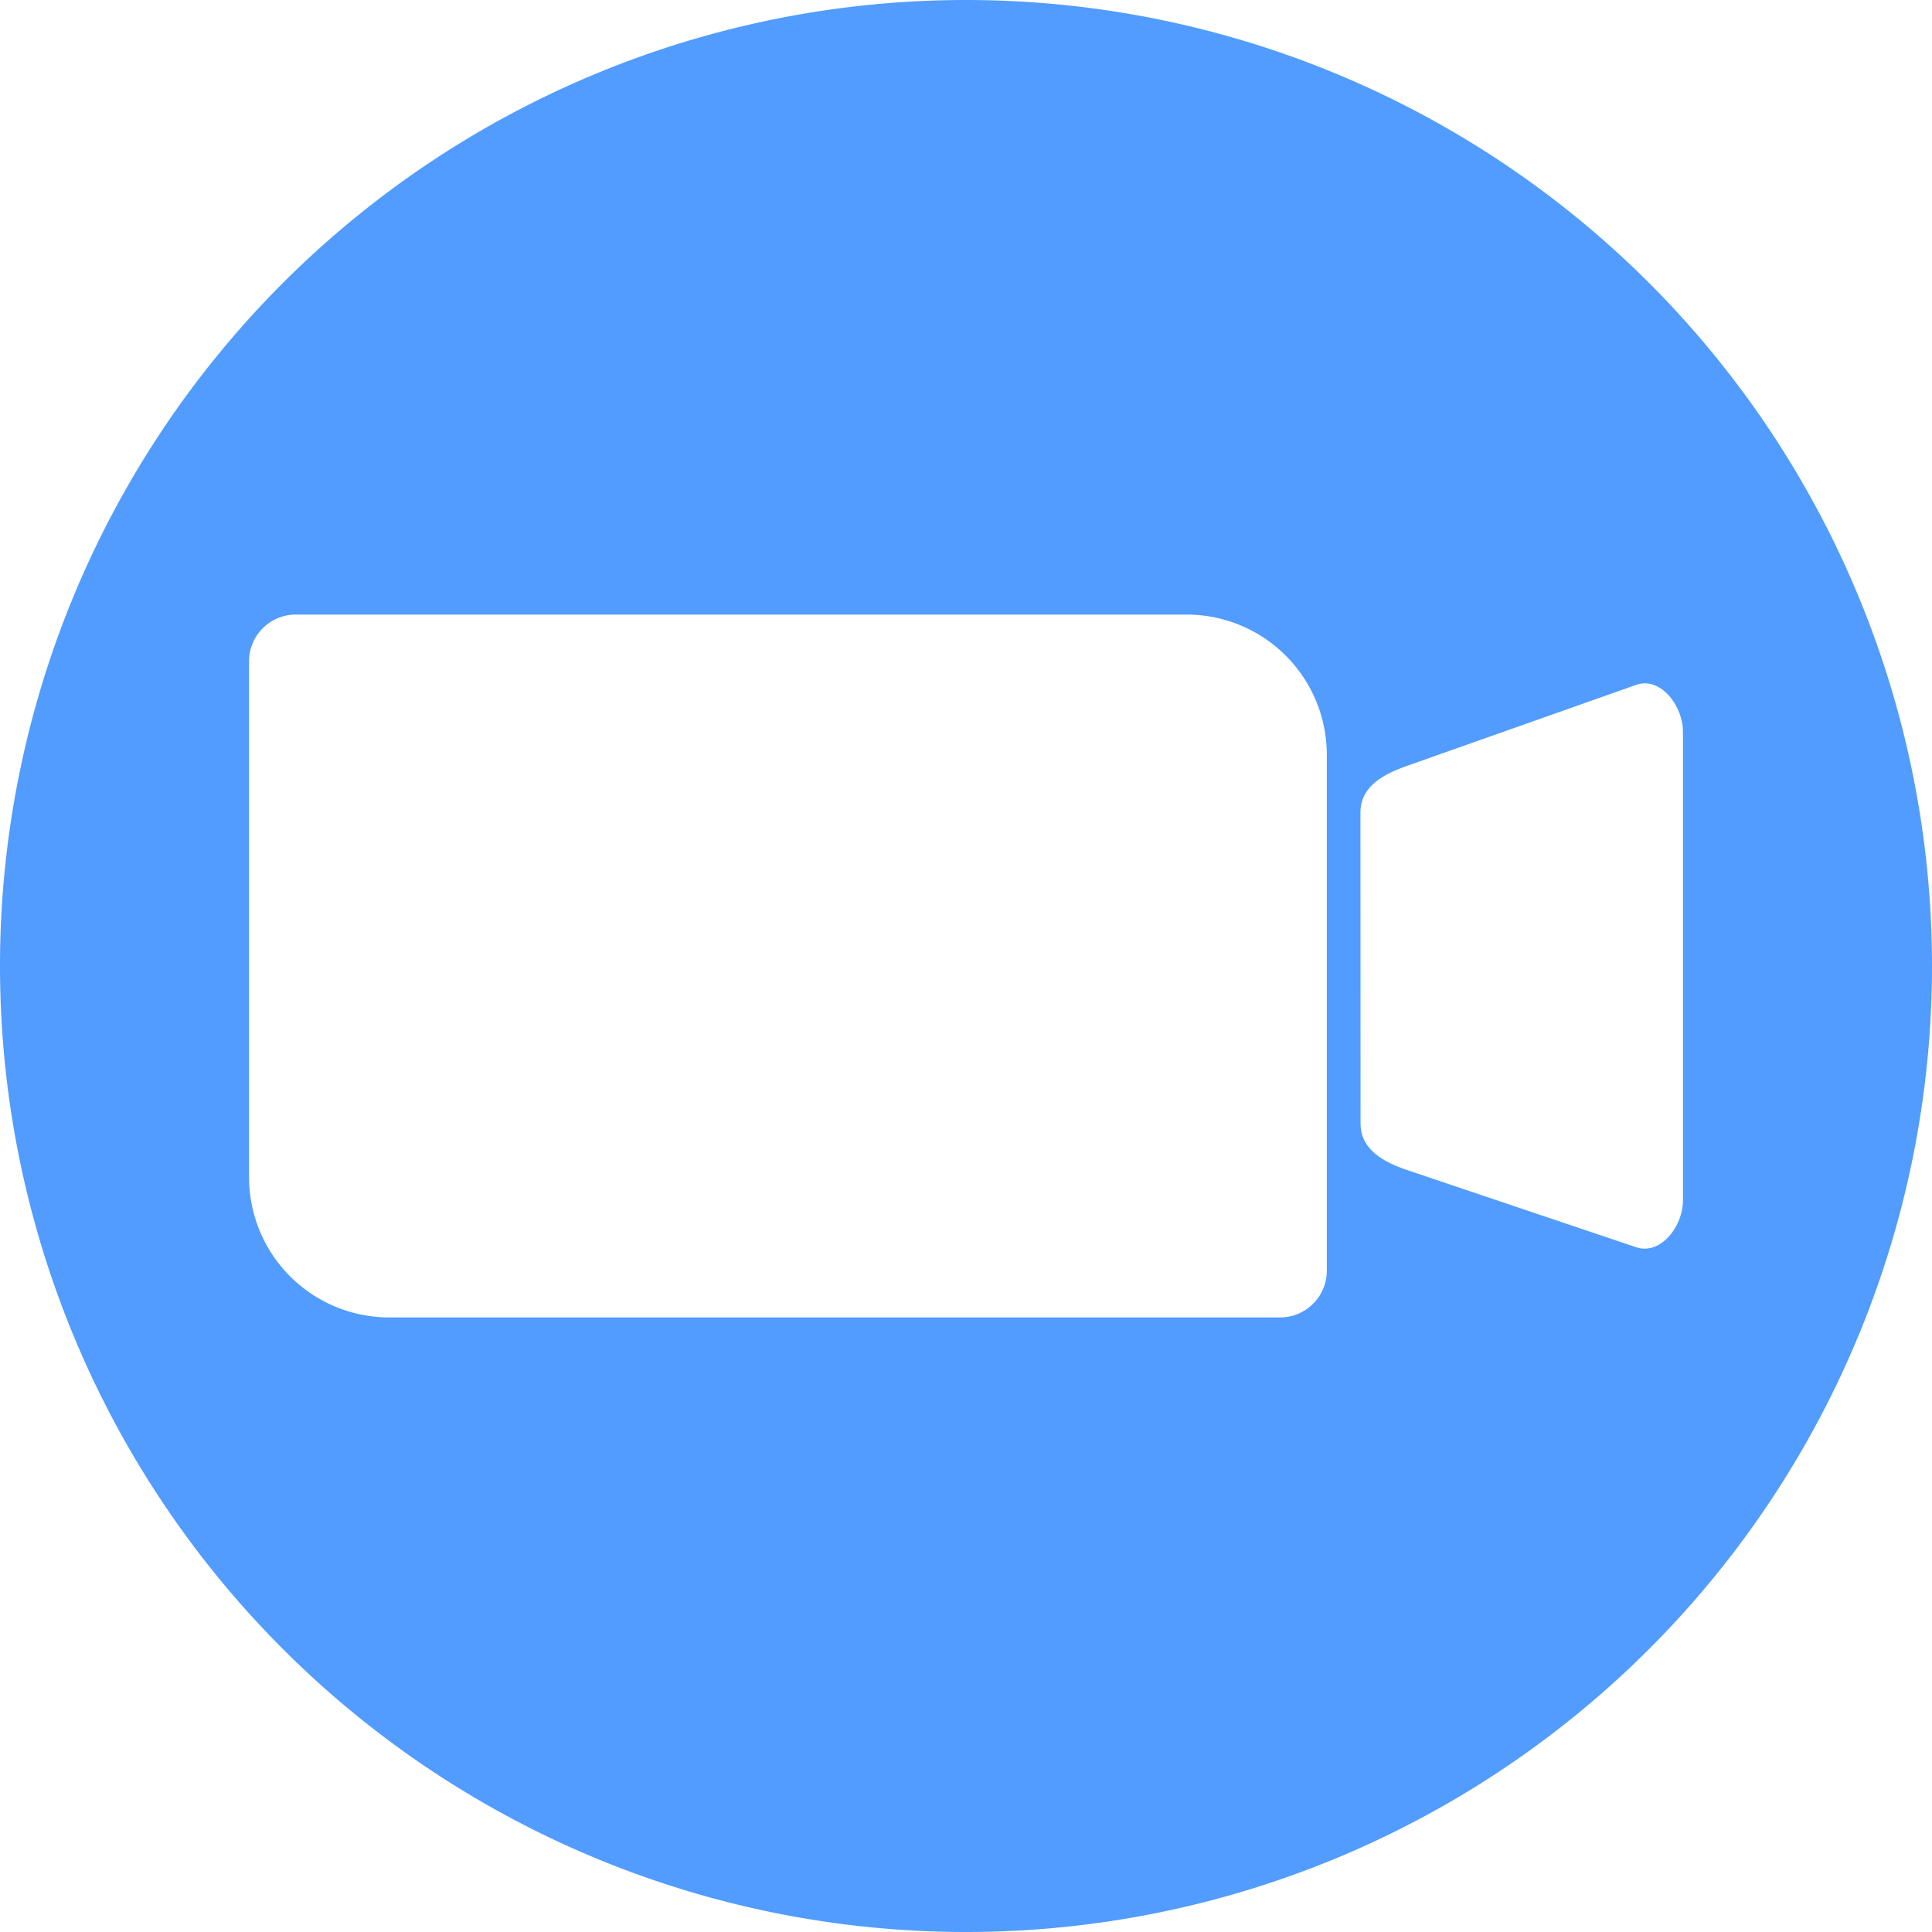 <?xml version="1.0" encoding="UTF-8" standalone="no"?>
<svg
   width="256"
   height="256"
   viewBox="0 0 256 256"
   id="svg2"
   version="1.1"
   inkscape:version="1.1 (c68e22c387, 2021-05-23)"
   sodipodi:docname="Zoom-symbolic.svg"
   xmlns:inkscape="http://www.inkscape.org/namespaces/inkscape"
   xmlns:sodipodi="http://sodipodi.sourceforge.net/DTD/sodipodi-0.dtd"
   xmlns="http://www.w3.org/2000/svg"
   xmlns:svg="http://www.w3.org/2000/svg"
   xmlns:rdf="http://www.w3.org/1999/02/22-rdf-syntax-ns#"
   xmlns:cc="http://creativecommons.org/ns#"
   xmlns:dc="http://purl.org/dc/elements/1.1/">
  <sodipodi:namedview
     inkscape:document-rotation="0"
     id="base"
     pagecolor="#ffffff"
     bordercolor="#666666"
     borderopacity="1.0"
     inkscape:pageopacity="0.0"
     inkscape:pageshadow="2"
     inkscape:zoom="3.3046875"
     inkscape:cx="74.893617"
     inkscape:cy="128"
     inkscape:document-units="px"
     inkscape:current-layer="layer1"
     showgrid="true"
     units="px"
     inkscape:window-width="1920"
     inkscape:window-height="1048"
     inkscape:window-x="0"
     inkscape:window-y="0"
     inkscape:window-maximized="1"
     inkscape:pagecheckerboard="0">
    <inkscape:grid
       type="xygrid"
       id="grid4168"
       spacingx="5"
       spacingy="5" />
  </sodipodi:namedview>
  <defs
     id="defs4">
    <clipPath
       clipPathUnits="userSpaceOnUse"
       id="clipPath5002">
      <g
         id="g5004">
        <path
           transform="translate(0,796.362)"
           inkscape:connector-curvature="0"
           id="path5006"
           d="M 88.118,249.435 C 46.103,235.291 14.771,201.687 4.134,159.361 1.338,148.236 0.923,144.163 0.926,127.889 0.928,117.472 1.134,112.014 1.658,108.541 4.465,89.913 12.177,70.638 23.043,55.086 c 3.959,-5.666 8.345,-10.931 9.102,-10.926 0.328,0.002 10.489,18.31 22.579,40.683 12.09,22.373 22.375,41.335 22.854,42.136 0.479,0.802 0.925,2.441 0.99,3.643 0.343,6.316 2.524,14.21 5.642,20.423 2.954,5.887 5.065,8.733 10.435,14.067 6.714,6.67 12.889,10.286 21.732,12.729 3.166,0.874 5.105,1.05 11.575,1.05 8.826,0 12.602,-0.762 19.264,-3.887 2.046,-0.96 3.937,-1.665 4.202,-1.568 0.265,0.097 -11.056,17.665 -25.157,39.038 l -25.639,38.861 -3.094,0.112 c -2.555,0.093 -4.195,-0.258 -9.409,-2.014 z"
           style="fill:#0f9d58;fill-opacity:1;stroke:none;stroke-width:4.858;stroke-linejoin:round;stroke-miterlimit:4;stroke-dasharray:none;stroke-opacity:1" />
        <path
           inkscape:connector-curvature="0"
           id="path5008"
           d="m 112.36,1051.517 c -10.001,-1.45 -12.156,-1.82 -12.532,-2.156 -0.249,-0.222 1.738,-3.748 4.55,-8.072 7.166,-11.021 49.772,-74.648 50.259,-75.055 3.575,-2.992 8.635,-8.041 10.575,-10.554 3.362,-4.353 7.558,-12.914 9.065,-18.494 6.193,-22.925 -2.593,-47.152 -21.7,-59.837 l -2.961,-1.966 17.025,0.296 c 9.364,0.163 31.17,0.434 48.459,0.603 l 31.435,0.307 1.546,4.189 c 2.246,6.086 4.678,15.095 5.935,21.982 1.525,8.36 1.925,28.859 0.739,37.828 -3.08,23.278 -12.813,45.72 -27.802,64.106 -20.476,25.117 -51.46,42.197 -84.146,46.389 -5.312,0.681 -26.646,0.986 -30.446,0.436 z"
           style="fill:#f4b400;fill-opacity:1;stroke:none;stroke-width:4.858;stroke-linejoin:round;stroke-miterlimit:4;stroke-dasharray:none;stroke-opacity:1" />
        <path
           transform="translate(0,796.362)"
           inkscape:connector-curvature="0"
           id="path5010"
           d="M 67.99,108.873 C 41.284,59.576 33.29,45.149 32.234,44.345 31.651,43.901 32.811,42.55 38.696,36.815 53.436,22.45 68.809,13.041 87.839,6.736 101.687,2.148 112.582,0.437 127.951,0.437 c 21.31,0 37.805,3.81 56.835,13.126 25.294,12.383 46.194,33.579 58.52,59.346 1.611,3.369 2.93,6.372 2.93,6.675 0,0.56 -10.549,0.495 -71.165,-0.437 l -24.288,-0.374 -3.931,-1.764 c -6.757,-3.033 -10.646,-3.84 -18.658,-3.868 -5.03,-0.018 -7.979,0.208 -10.316,0.788 -14.508,3.604 -26.283,12.948 -33.292,26.419 -3.585,6.891 -5.247,13.082 -6.332,23.583 l -0.337,3.267 -9.927,-18.326 z"
           style="fill:#db4437;fill-opacity:1;stroke:none;stroke-width:10;stroke-linejoin:round;stroke-miterlimit:4;stroke-dasharray:none;stroke-opacity:1" />
      </g>
    </clipPath>
    <clipPath
       id="clipPath4271"
       clipPathUnits="userSpaceOnUse">
      <circle
         r="128"
         cy="128"
         cx="128"
         id="circle4273"
         style="fill:#292929;fill-opacity:0.26;stroke:none;stroke-width:10;stroke-linejoin:round;stroke-miterlimit:4;stroke-dasharray:none;stroke-opacity:0.259" />
    </clipPath>
    <clipPath
       clipPathUnits="userSpaceOnUse"
       id="clipPath4363">
      <circle
         r="128"
         cy="924.362"
         cx="128"
         id="circle4365"
         style="fill:#4285f4;fill-opacity:1;stroke:none;stroke-width:10;stroke-linejoin:round;stroke-miterlimit:4;stroke-dasharray:none;stroke-opacity:0.259" />
    </clipPath>
    <clipPath
       id="clipPath4452"
       clipPathUnits="userSpaceOnUse">
      <circle
         r="128"
         cy="924.362"
         cx="128"
         id="circle4454"
         style="fill:#4285f4;fill-opacity:1;stroke:none;stroke-width:10;stroke-linejoin:round;stroke-miterlimit:4;stroke-dasharray:none;stroke-opacity:0.259" />
    </clipPath>
    <clipPath
       clipPathUnits="userSpaceOnUse"
       id="clipPath5177">
      <circle
         r="128"
         cy="924.362"
         cx="128"
         id="circle5179"
         style="fill:#4285f4;fill-opacity:1;stroke:none;stroke-width:10;stroke-linejoin:round;stroke-miterlimit:4;stroke-dasharray:none;stroke-opacity:0.259" />
    </clipPath>
    <clipPath
       id="clipPath4342"
       clipPathUnits="userSpaceOnUse">
      <circle
         r="128"
         cy="933.487"
         cx="128"
         id="circle4344"
         style="fill:#4285f4;fill-opacity:1;stroke:none;stroke-width:10;stroke-linejoin:round;stroke-miterlimit:4;stroke-dasharray:none;stroke-opacity:0.259" />
    </clipPath>
    <clipPath
       clipPathUnits="userSpaceOnUse"
       id="clipPath4681">
      <circle
         r="128"
         cy="930.44"
         cx="127.003"
         id="circle4683"
         style="fill:#9d5fad;fill-opacity:1;stroke:none;stroke-width:10;stroke-linejoin:round;stroke-miterlimit:4;stroke-dasharray:none;stroke-opacity:0.259" />
    </clipPath>
    <clipPath
       id="clipPath4235"
       clipPathUnits="userSpaceOnUse">
      <circle
         r="128"
         cy="924.362"
         cx="128"
         id="circle4237"
         style="fill:#0f9d58;fill-opacity:1;stroke:none;stroke-width:10;stroke-linejoin:round;stroke-miterlimit:4;stroke-dasharray:none;stroke-opacity:0.259" />
    </clipPath>
    <clipPath
       clipPathUnits="userSpaceOnUse"
       id="clipPath4771">
      <circle
         r="128"
         cy="924.362"
         cx="128"
         id="circle4773"
         style="fill:#0f9d58;fill-opacity:1;stroke:none;stroke-width:10;stroke-linejoin:round;stroke-miterlimit:4;stroke-dasharray:none;stroke-opacity:0.259" />
    </clipPath>
    <clipPath
       id="clipPath4842"
       clipPathUnits="userSpaceOnUse">
      <circle
         r="128"
         cy="924.362"
         cx="128"
         id="circle4844"
         style="fill:#0f9d58;fill-opacity:1;stroke:none;stroke-width:10;stroke-linejoin:round;stroke-miterlimit:4;stroke-dasharray:none;stroke-opacity:0.259" />
    </clipPath>
    <clipPath
       clipPathUnits="userSpaceOnUse"
       id="clipPath4458">
      <circle
         r="128"
         cy="924.362"
         cx="128"
         id="circle4460"
         style="fill:#ff3b38;fill-opacity:1;stroke:none;stroke-width:10;stroke-linejoin:round;stroke-miterlimit:4;stroke-dasharray:none;stroke-opacity:0.259" />
    </clipPath>
    <clipPath
       id="clipPath4783"
       clipPathUnits="userSpaceOnUse">
      <circle
         r="128"
         cy="924.362"
         cx="128"
         id="circle4785"
         style="fill:#ff3b38;fill-opacity:1;stroke:none;stroke-width:10;stroke-linejoin:round;stroke-miterlimit:4;stroke-dasharray:none;stroke-opacity:0.259" />
    </clipPath>
    <clipPath
       clipPathUnits="userSpaceOnUse"
       id="clipPath4789">
      <circle
         r="128"
         cy="924.362"
         cx="102.647"
         id="circle4791"
         style="fill:#80b4ff;fill-opacity:1;stroke:none;stroke-width:10;stroke-linejoin:round;stroke-miterlimit:4;stroke-dasharray:none;stroke-opacity:0.259" />
    </clipPath>
    <clipPath
       id="clipPath4721"
       clipPathUnits="userSpaceOnUse">
      <circle
         r="128"
         cy="924.362"
         cx="128"
         id="circle4723"
         style="fill:#557ae6;fill-opacity:1;stroke:none;stroke-width:10;stroke-linejoin:round;stroke-miterlimit:4;stroke-dasharray:none;stroke-opacity:0.259" />
    </clipPath>
    <clipPath
       clipPathUnits="userSpaceOnUse"
       id="clipPath4491">
      <circle
         r="128"
         cy="924.362"
         cx="128"
         id="circle4493"
         style="fill:#990000;fill-opacity:1;stroke:none;stroke-width:10;stroke-linejoin:round;stroke-miterlimit:4;stroke-dasharray:none;stroke-opacity:0.259" />
    </clipPath>
    <clipPath
       id="clipPath1102"
       clipPathUnits="userSpaceOnUse">
      <circle
         r="128"
         cy="924.362"
         cx="128"
         id="circle1104"
         style="fill:#b40000;fill-opacity:1;stroke:none;stroke-width:10;stroke-linejoin:round;stroke-miterlimit:4;stroke-dasharray:none;stroke-opacity:0.259" />
    </clipPath>
    <clipPath
       id="clipPath1102-3"
       clipPathUnits="userSpaceOnUse">
      <circle
         r="128"
         cy="924.362"
         cx="128"
         id="circle1104-6"
         style="fill:#b40000;fill-opacity:1;stroke:none;stroke-width:10;stroke-linejoin:round;stroke-miterlimit:4;stroke-dasharray:none;stroke-opacity:0.259" />
    </clipPath>
  </defs>
  <g
     transform="translate(0,-796.362)"
     id="layer1"
     inkscape:groupmode="layer"
     inkscape:label="Layer 1">
    <path
       id="path4152"
       style="fill:#519cfe;fill-opacity:1;stroke:none;stroke-width:10;stroke-linejoin:round;stroke-miterlimit:4;stroke-dasharray:none;stroke-opacity:0.259"
       d="M 128 0 A 128 128 0 0 0 0 128 A 128 128 0 0 0 128 256 A 128 128 0 0 0 256 128 A 128 128 0 0 0 128 0 z M 39.209 81.432 L 51.627 81.432 L 57.836 81.432 L 157.184 81.432 C 167.503 81.432 175.811 89.739 175.811 100.059 L 175.811 155.941 L 175.811 168.359 C 175.811 171.799 173.041 174.568 169.602 174.568 L 157.184 174.568 L 150.975 174.568 L 51.627 174.568 C 41.307 174.568 33 166.261 33 155.941 L 33 100.059 L 33 87.641 C 33 84.201 35.769 81.432 39.209 81.432 z M 217.988 90.549 C 220.729 90.577 223 93.951 223 96.961 L 223 159.053 C 223 162.493 220.051 166.36 216.791 165.262 L 186.488 155.051 C 183.228 153.952 180.28 152.282 180.279 148.842 L 180.268 107.676 C 180.267 104.236 183.233 102.613 186.477 101.467 L 216.791 90.752 C 217.196 90.609 217.597 90.545 217.988 90.549 z "
       transform="translate(0,796.362)" />
    <g
       transform="matrix(1.242,0,0,1.242,-22.882,-226.016)"
       id="g1532">
      <g
         id="g1520"
         transform="translate(-10,12.495)" />
    </g>
  </g>
</svg>
